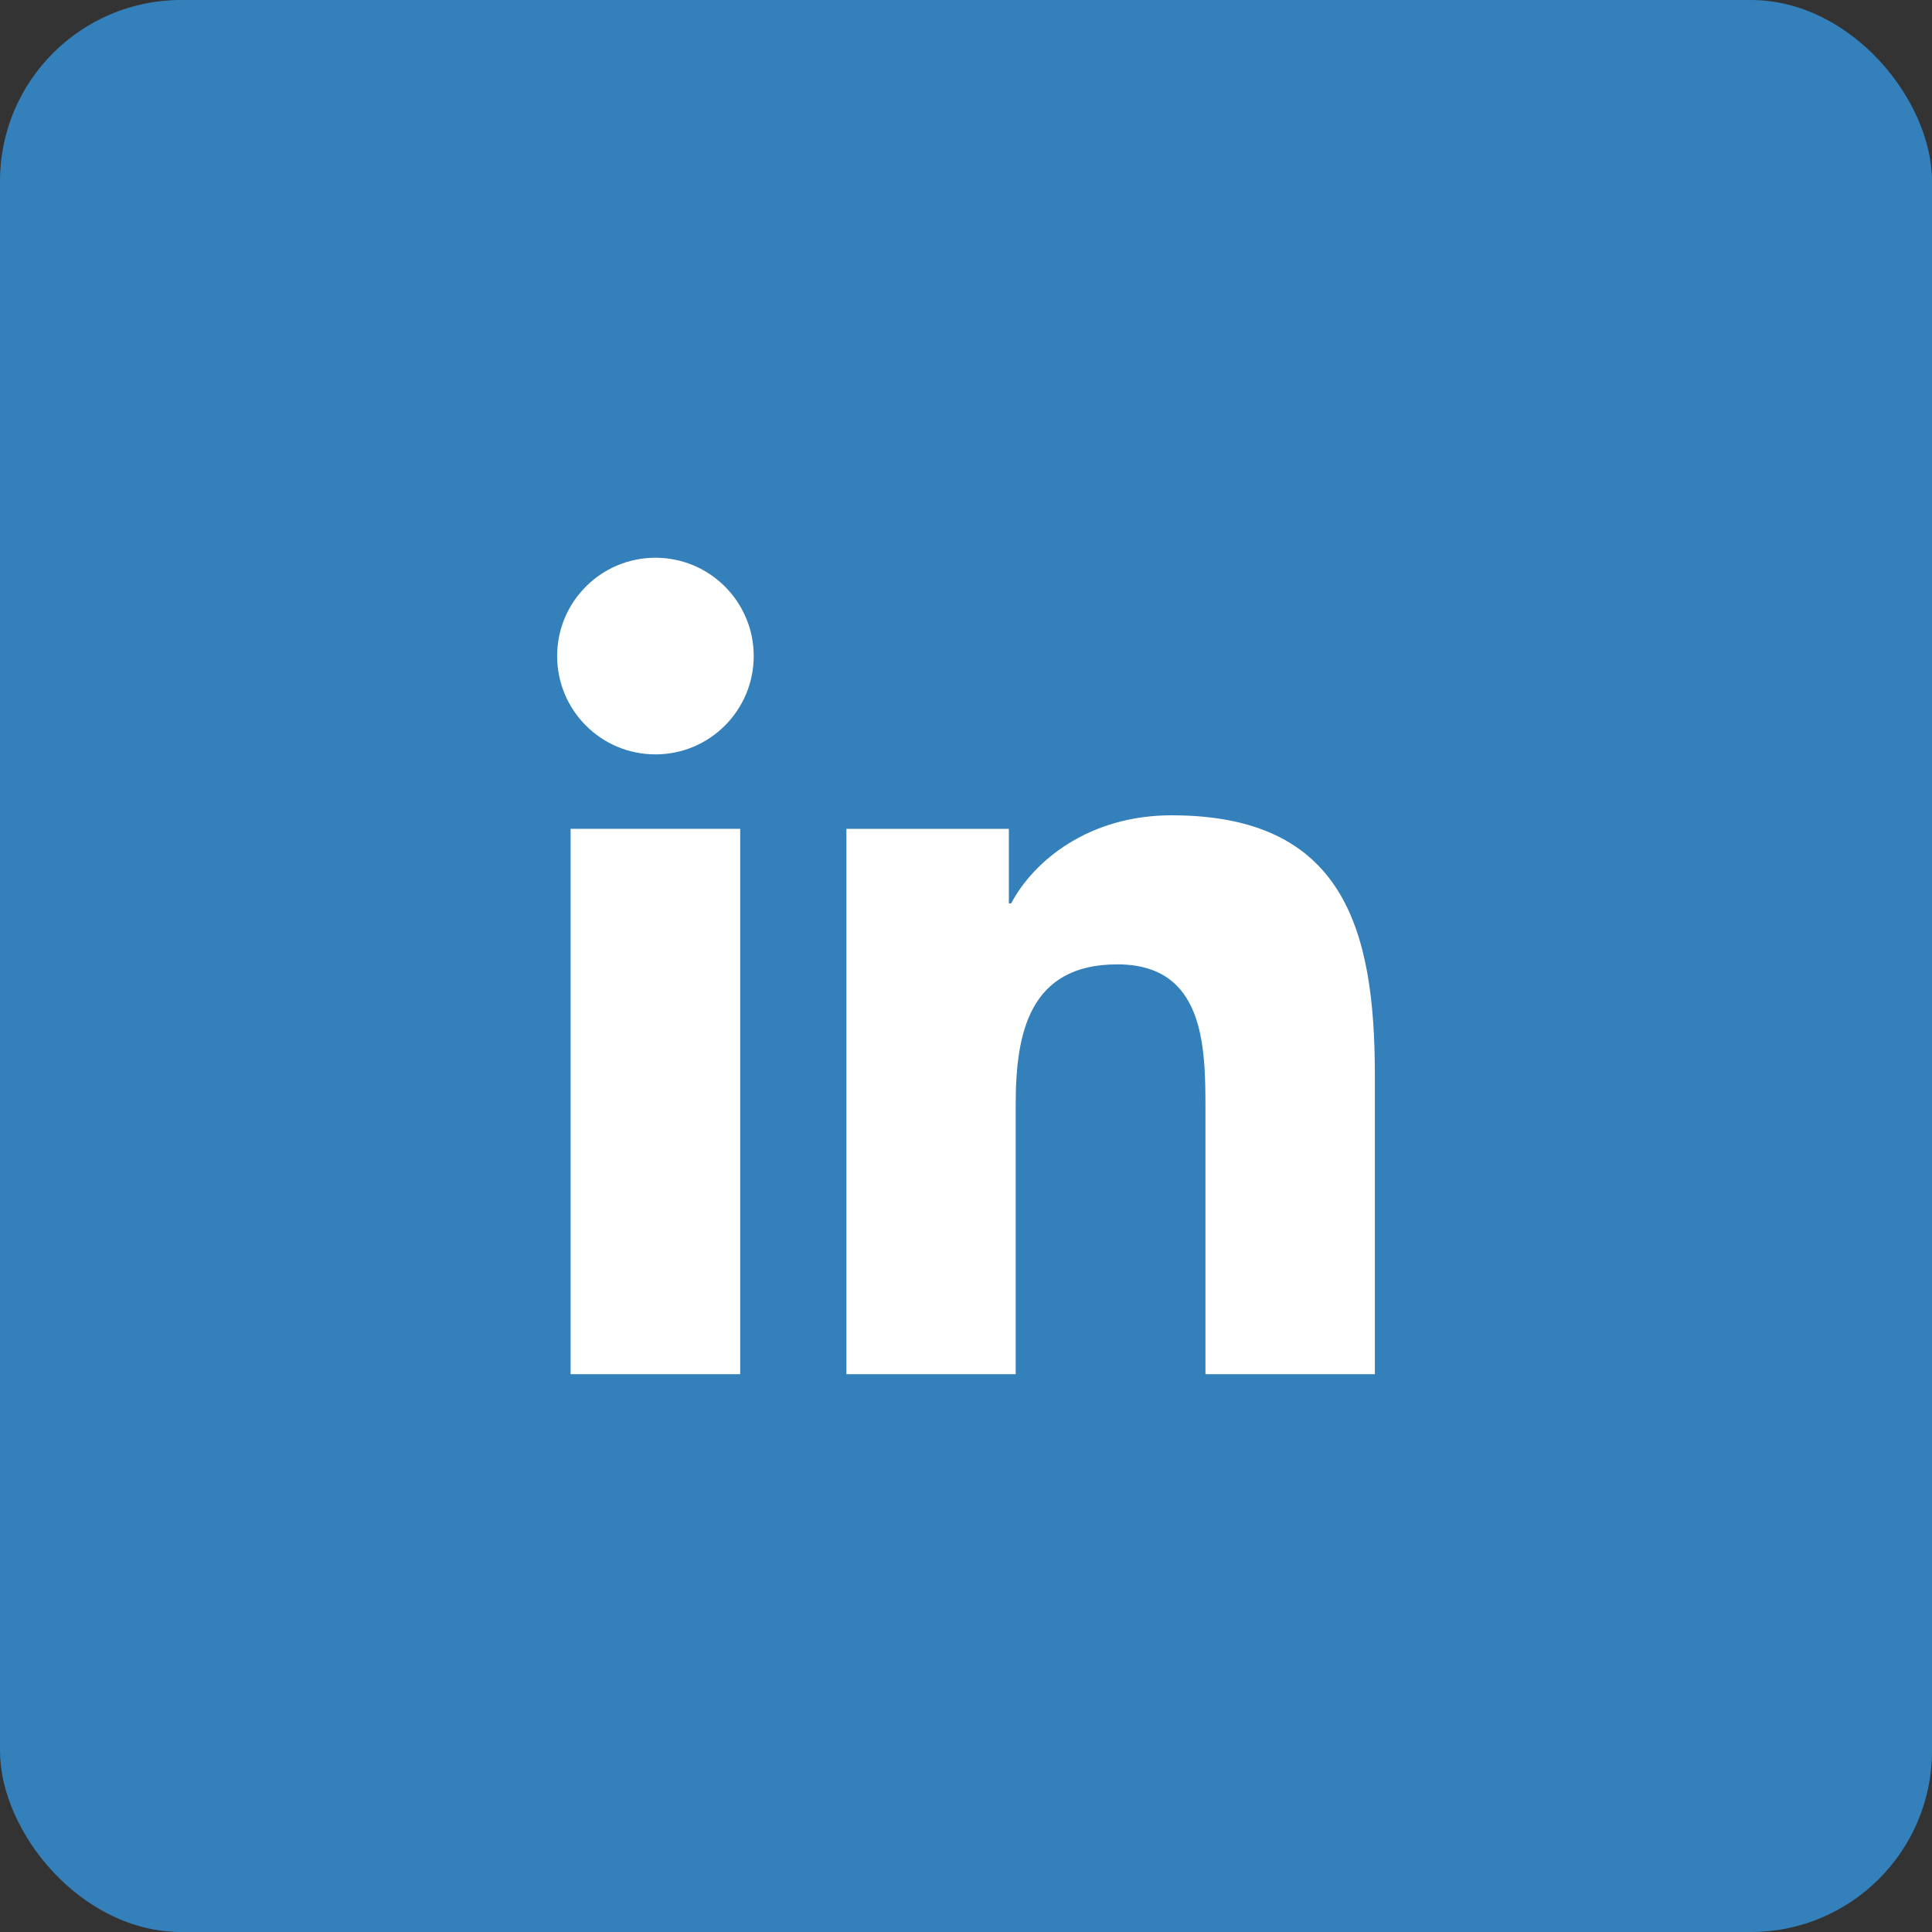 <svg width="32" height="32" viewBox="0 0 32 32" fill="none" xmlns="http://www.w3.org/2000/svg">
<rect x="0" y="0" width="32" height="32" fill="#333333" stroke="none"/>
<rect width="32" height="32" rx="3" fill="#3480BA"/>
<path fill-rule="evenodd" clip-rule="evenodd" d="M10.857 9.238C11.755 9.238 12.484 9.968 12.484 10.866C12.484 11.765 11.755 12.495 10.857 12.495C9.955 12.495 9.228 11.765 9.228 10.866C9.228 9.968 9.955 9.238 10.857 9.238Z" fill="white"/>
<path fill-rule="evenodd" clip-rule="evenodd" d="M9.451 22.761H12.26V13.728H9.451V22.761Z" fill="white"/>
<path fill-rule="evenodd" clip-rule="evenodd" d="M14.019 13.728H16.71V14.963H16.748C17.123 14.253 18.039 13.504 19.405 13.504C22.247 13.504 22.772 15.375 22.772 17.807V22.761H19.966V18.368C19.966 17.321 19.947 15.973 18.506 15.973C17.046 15.973 16.823 17.115 16.823 18.294V22.761H14.019V13.728Z" fill="white"/>
</svg>
